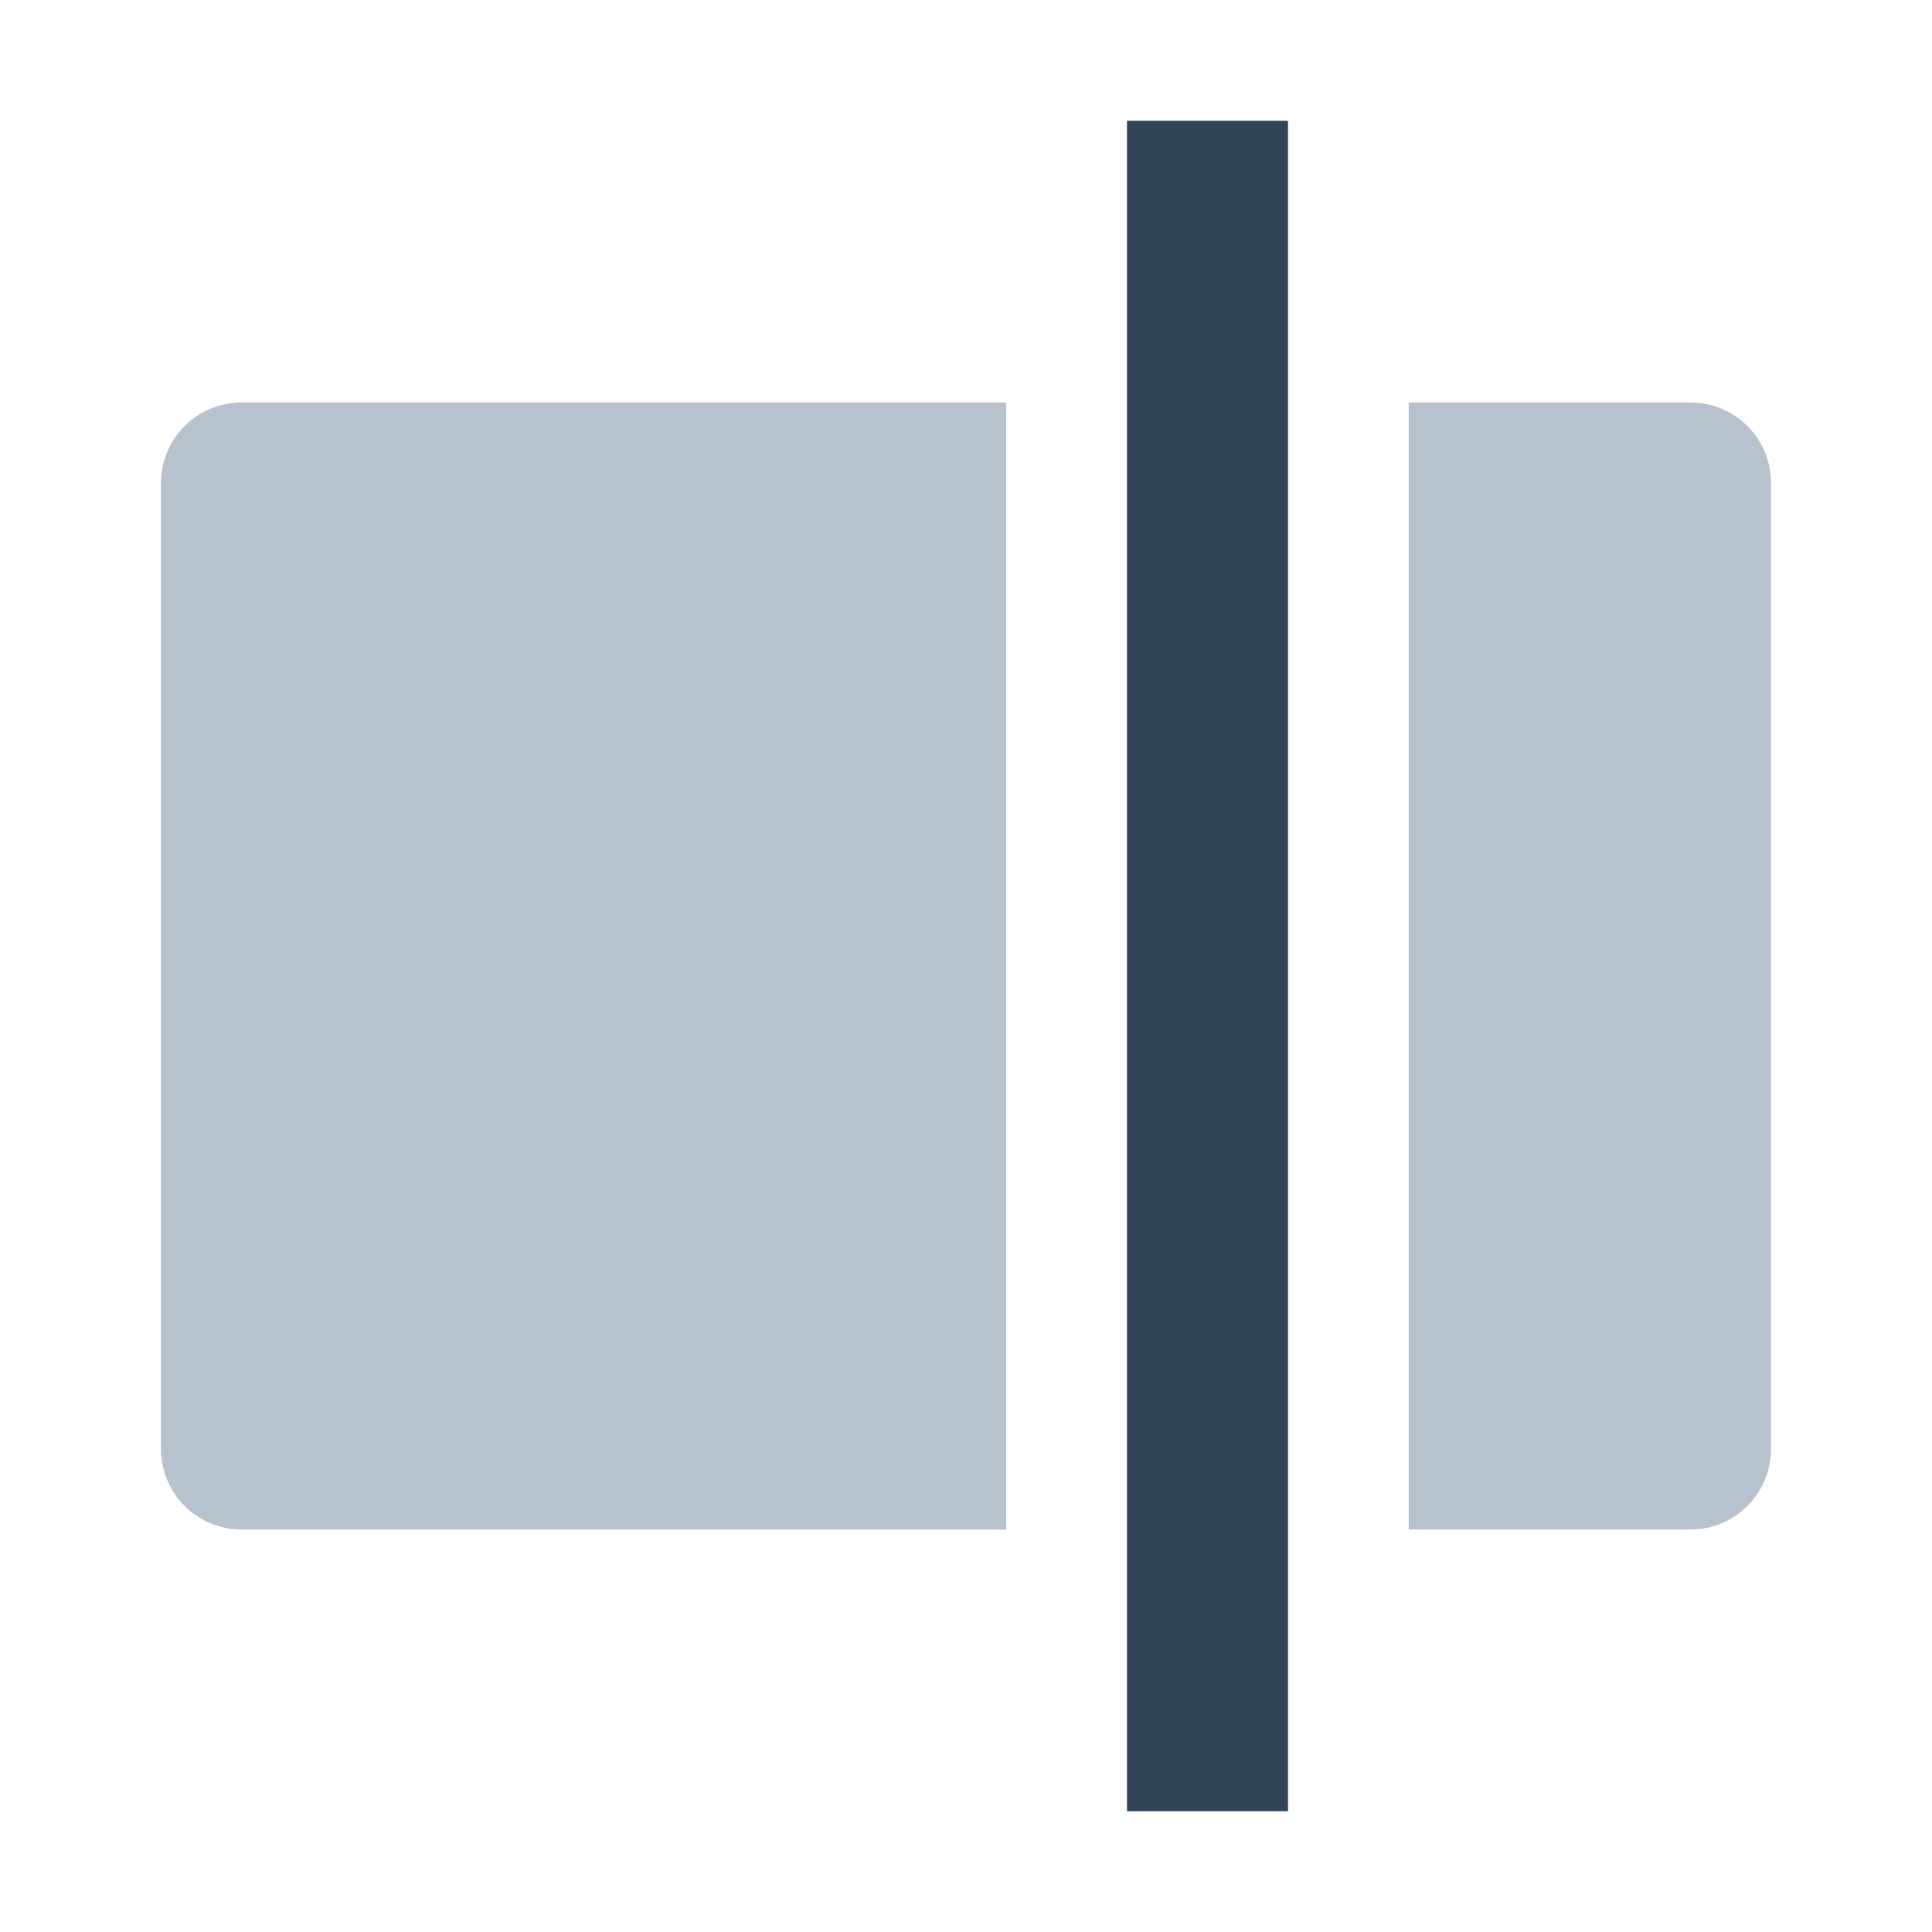 <svg width="48" height="48" viewBox="0 0 48 48" fill="none" xmlns="http://www.w3.org/2000/svg">
<path d="M6 10C4.895 10 4 10.895 4 12V36C4 37.105 4.895 38 6 38H25V10H6Z" fill="#B6C2CD"/>
<path d="M35 10V38H42C43.105 38 44 37.105 44 36V12C44 10.895 43.105 10 42 10H35Z" fill="#B6C2CD"/>
<path d="M28 3H32V45H28V3Z" fill="#324558"/>
</svg>
